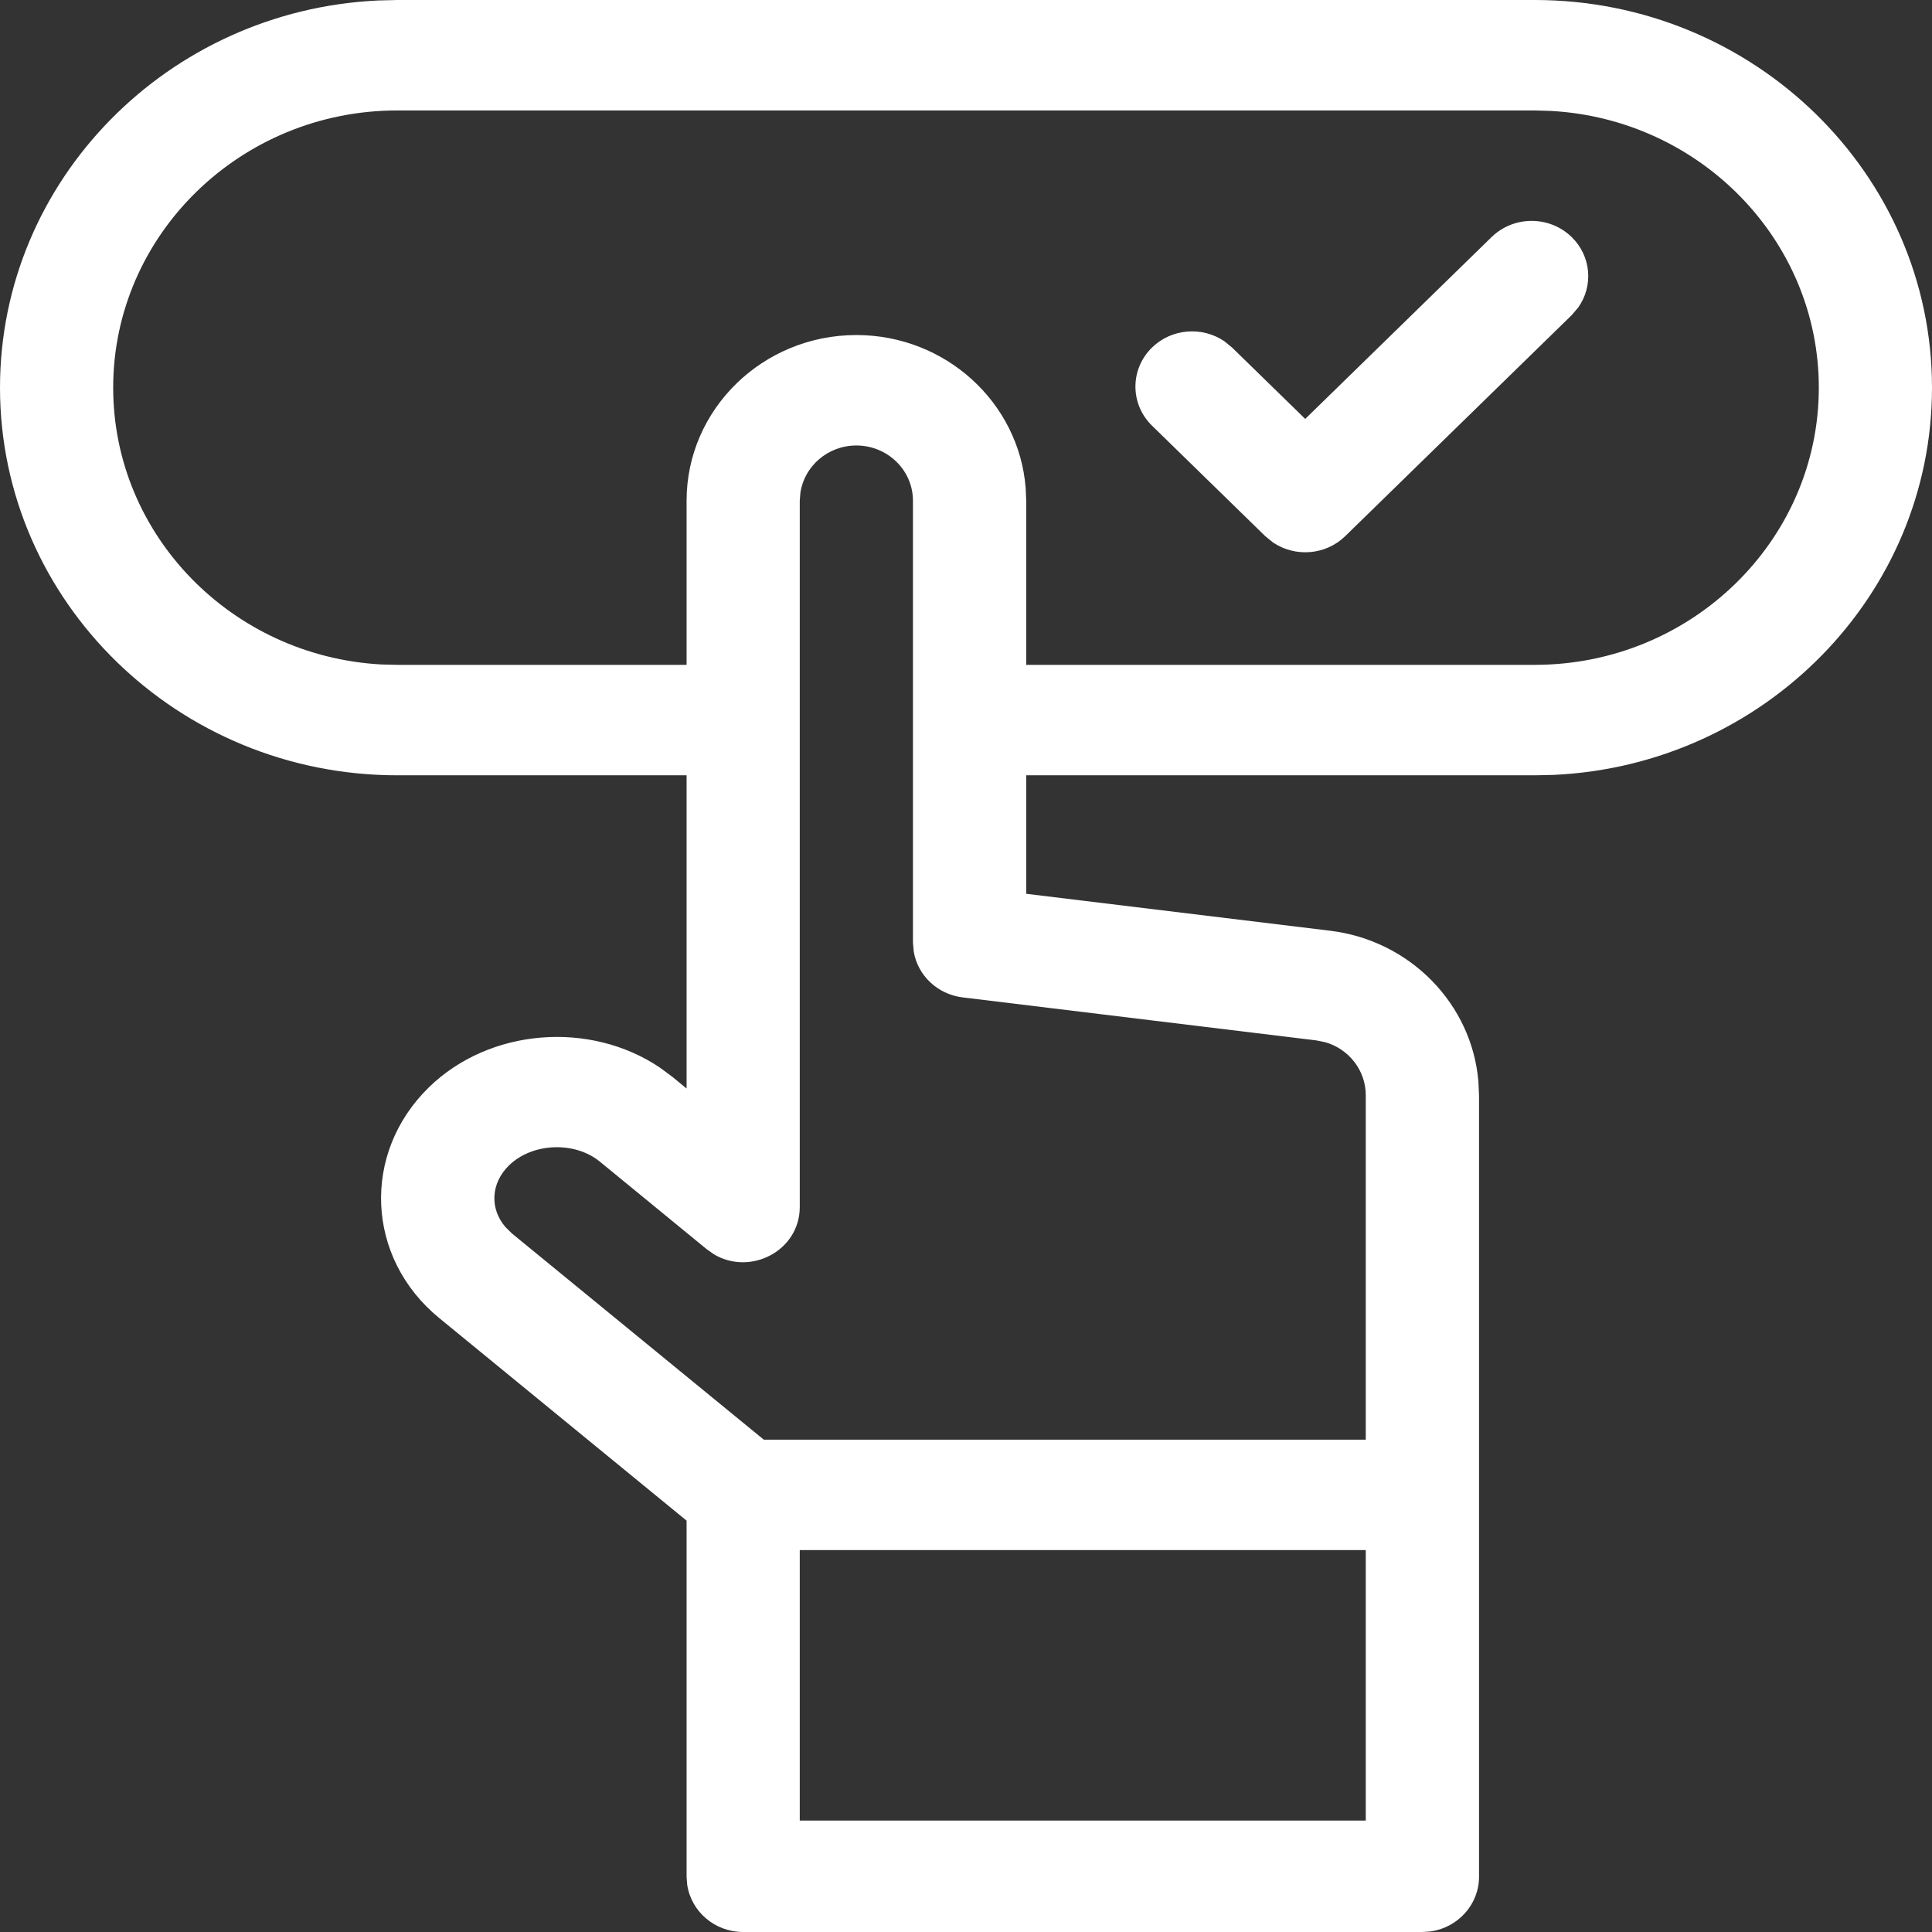 <svg xmlns="http://www.w3.org/2000/svg" width="24" height="24" viewBox="0 0 24 24">
  <rect x="0" y="0" width="24" height="24" fill="#333333" stroke="none"/>
  <path fill="#FFF" fill-rule="evenodd" d="M19.065,0 C21.786,0 24,2.16 24,4.816 C24,7.393 21.914,9.504 19.303,9.626 L19.065,9.631 L12.748,9.631 L12.748,11.103 L16.524,11.562 C17.519,11.683 18.284,12.473 18.365,13.433 L18.373,13.605 L18.373,23.314 C18.373,23.658 18.112,23.944 17.773,23.993 L17.67,24 L9.232,24 C8.879,24 8.587,23.746 8.537,23.415 L8.529,23.314 L8.529,18.89 L5.457,16.374 C4.544,15.627 4.489,14.326 5.328,13.507 C6.082,12.772 7.328,12.677 8.196,13.261 L8.354,13.378 L8.529,13.522 L8.529,9.631 L4.935,9.631 C2.214,9.631 0,7.471 0,4.816 C0,2.238 2.086,0.128 4.697,0.006 L4.935,0 L19.065,0 Z M16.966,19.256 L9.935,19.256 L9.935,22.616 L16.966,22.616 L16.966,19.256 Z M10.638,5.534 C10.286,5.534 9.993,5.789 9.943,6.119 L9.935,6.22 L9.935,14.993 C9.935,15.539 9.321,15.852 8.868,15.581 L8.78,15.519 L7.45,14.429 C7.137,14.174 6.611,14.196 6.323,14.477 C6.095,14.7 6.083,15.015 6.278,15.242 L6.36,15.323 L9.488,17.884 L16.966,17.884 L16.966,13.605 C16.966,13.297 16.757,13.032 16.464,12.947 L16.35,12.924 L11.958,12.39 C11.645,12.352 11.401,12.117 11.351,11.822 L11.341,11.709 L11.341,6.22 C11.341,5.842 11.026,5.534 10.638,5.534 Z M19.065,1.372 L4.935,1.372 C2.989,1.372 1.406,2.917 1.406,4.816 C1.406,6.649 2.882,8.152 4.735,8.254 L4.935,8.259 L8.529,8.259 L8.529,6.22 C8.529,5.085 9.475,4.162 10.638,4.162 C11.746,4.162 12.657,5 12.741,6.06 L12.748,6.22 L12.748,8.259 L19.065,8.259 C21.011,8.259 22.594,6.714 22.594,4.816 C22.594,2.982 21.118,1.479 19.265,1.378 L19.065,1.372 Z M18.529,2.945 C18.804,2.677 19.249,2.677 19.524,2.945 C19.768,3.183 19.795,3.553 19.605,3.82 L19.524,3.915 L16.711,6.66 C16.467,6.898 16.088,6.924 15.814,6.739 L15.717,6.66 L14.311,5.288 C14.036,5.02 14.036,4.585 14.311,4.317 C14.555,4.079 14.934,4.053 15.208,4.238 L15.305,4.317 L16.214,5.204 L18.529,2.945 Z"/>
</svg>
